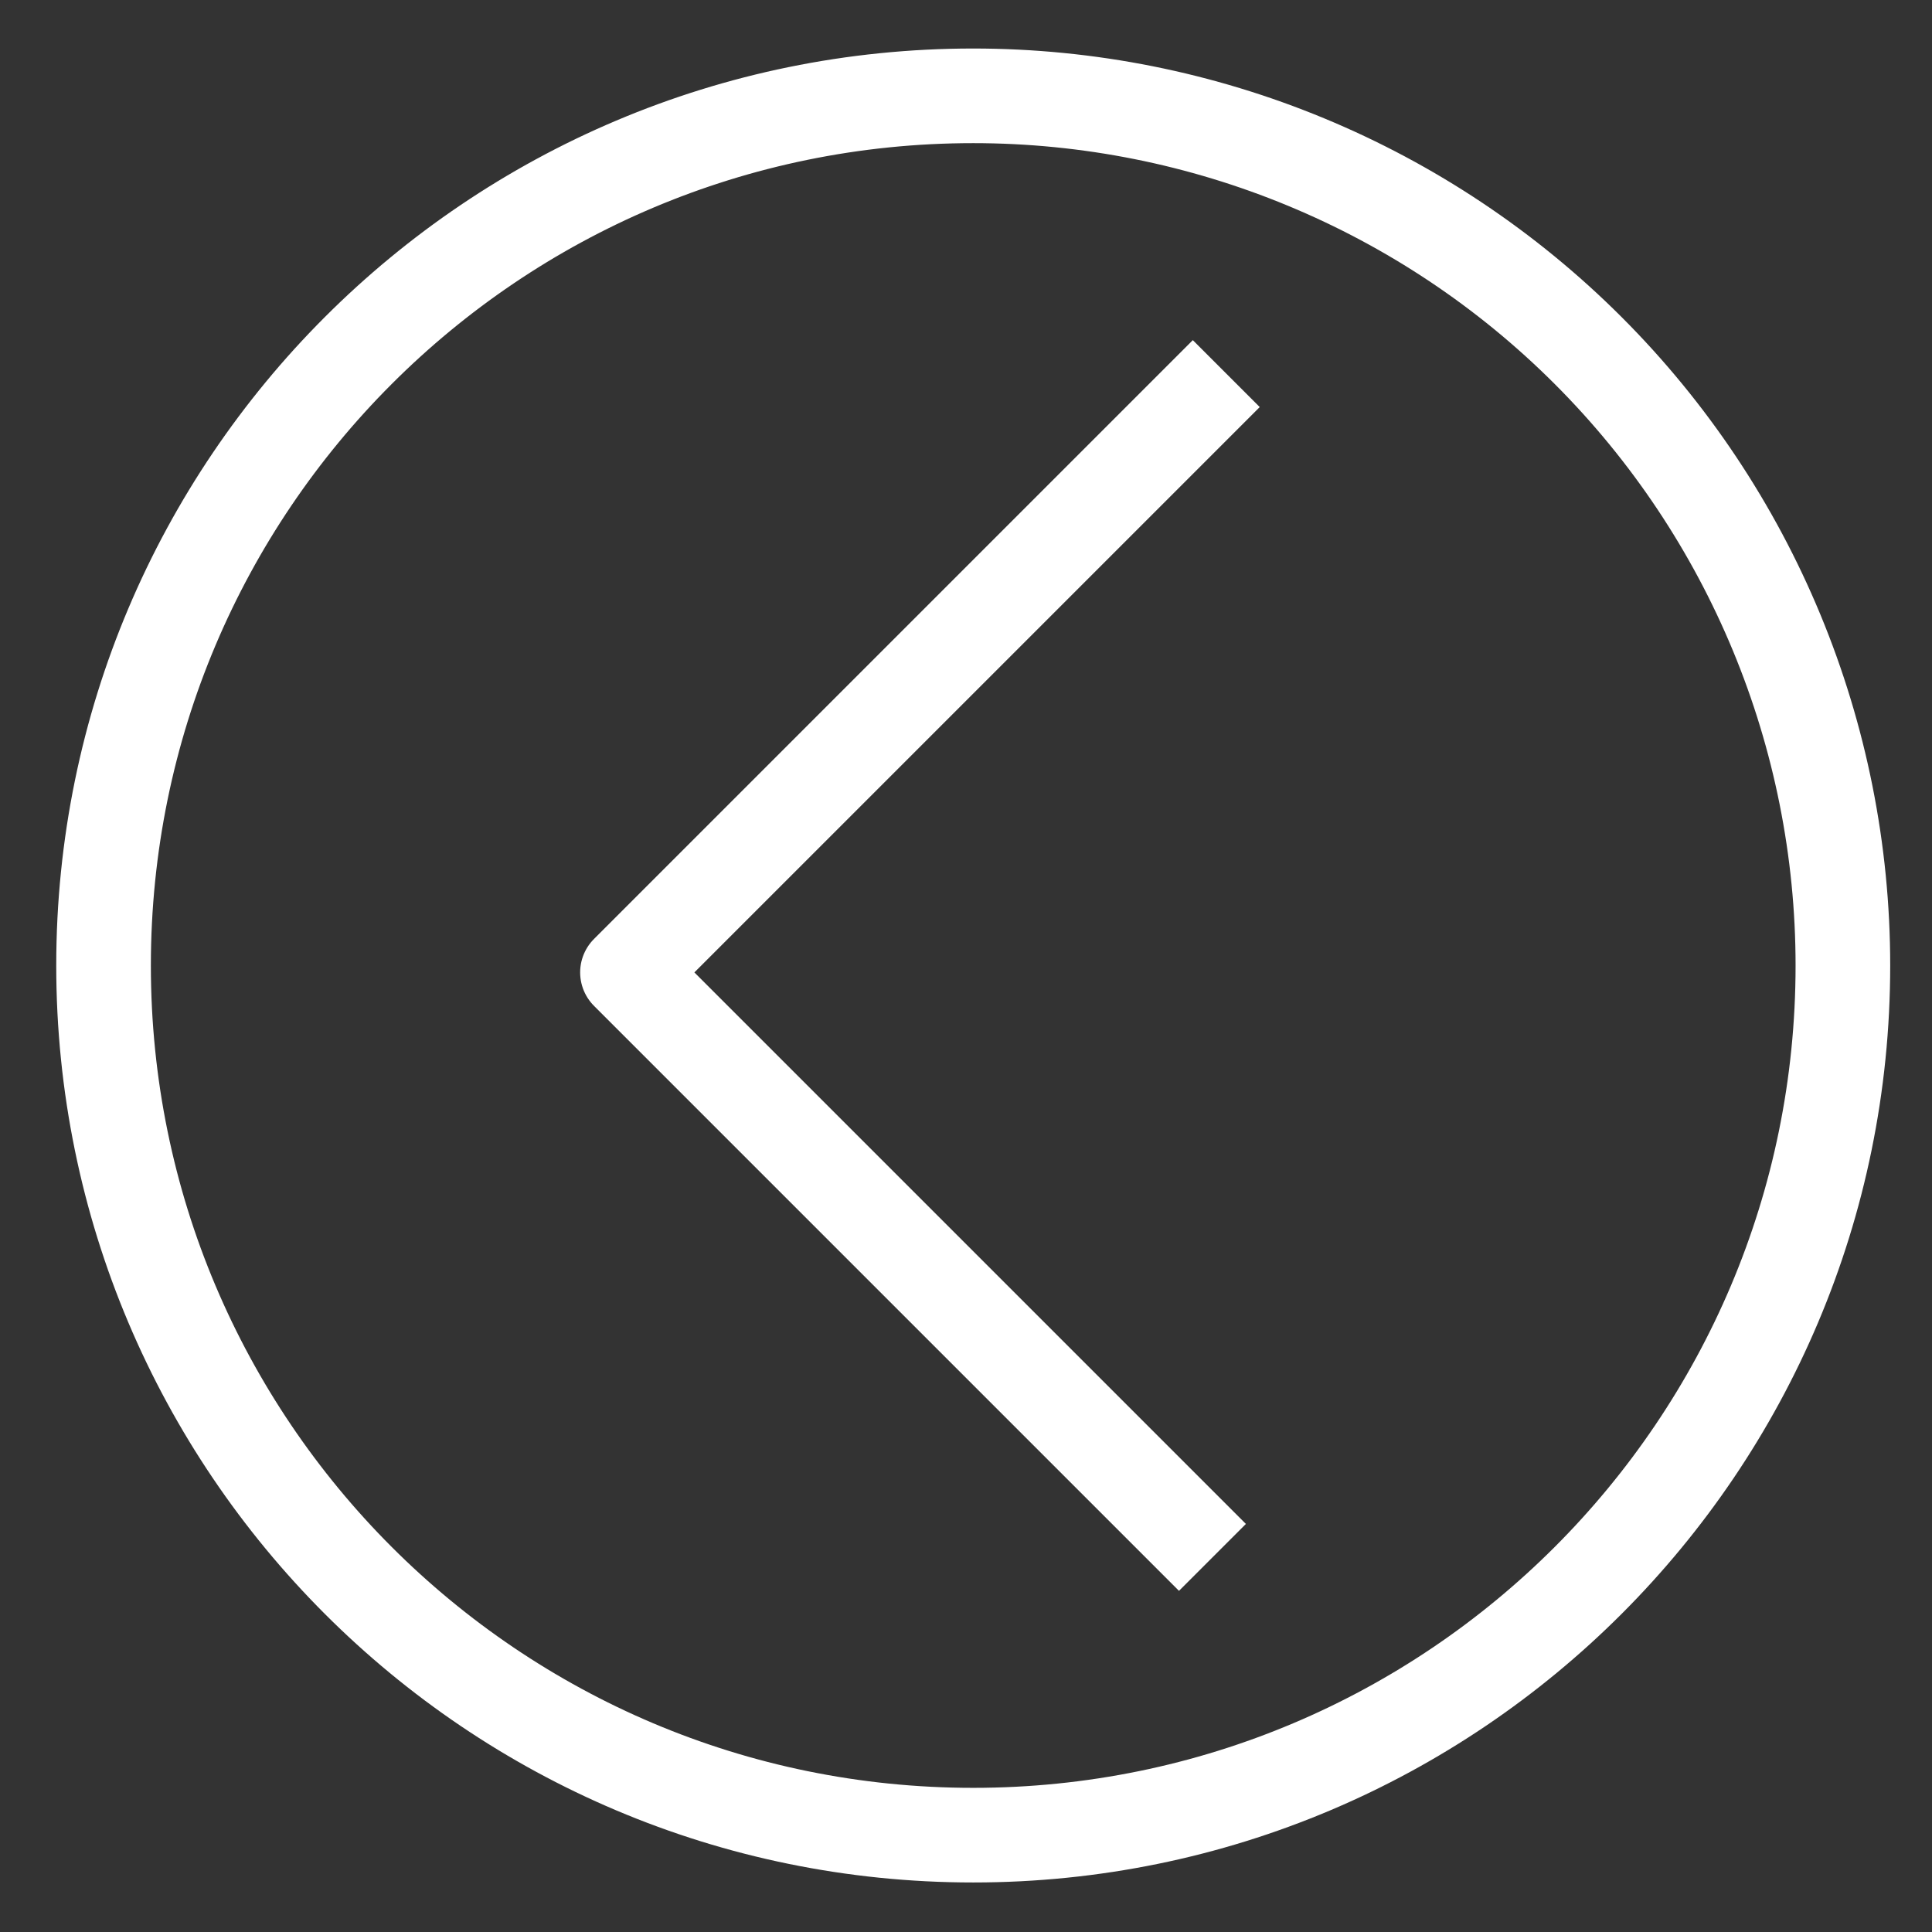 <?xml version="1.0" standalone="yes"?>

<svg version="1.1" viewBox="0.0 0.0 490.0 490.0" fill="none" stroke="none" stroke-linecap="square" stroke-miterlimit="10" xmlns="http://www.w3.org/2000/svg" xmlns:xlink="http://www.w3.org/1999/xlink"><rect x="0.0" y="0.0" width="490.0" height="490.0" fill="#333333" stroke="none"/><clipPath id="p.0"><path d="m0 0l490.0 0l0 490.0l-490.0 0l0 -490.0z" clip-rule="nonzero"></path></clipPath><g clip-path="url(#p.0)"><path fill="#000000" fill-opacity="0.0" d="m0 0l490.341 0l0 490.997l-490.341 0z" fill-rule="nonzero"></path><path fill="#000000" fill-opacity="0.0" d="m26.265 244.871l0 0c0 -121.816 98.751 -220.567 220.567 -220.567l0 0c58.498 0 114.6 23.238 155.964 64.603c41.364 41.364 64.603 97.466 64.603 155.964l0 0c0 121.816 -98.751 220.567 -220.567 220.567l0 0c-121.816 0 -220.567 -98.751 -220.567 -220.567z" fill-rule="nonzero"></path><path stroke="#ffffff" stroke-width="24.0" stroke-linejoin="round" stroke-linecap="butt" d="m26.265 244.871l0 0c0 -121.816 98.751 -220.567 220.567 -220.567l0 0c58.498 0 114.6 23.238 155.964 64.603c41.364 41.364 64.603 97.466 64.603 155.964l0 0c0 121.816 -98.751 220.567 -220.567 220.567l0 0c-121.816 0 -220.567 -98.751 -220.567 -220.567z" fill-rule="nonzero"></path><path fill="#000000" fill-opacity="0.0" d="m302.525 103.239l-143.386 143.386l139.879 139.879" fill-rule="nonzero"></path><path stroke="#ffffff" stroke-width="24.0" stroke-linejoin="round" stroke-linecap="butt" d="m302.525 103.239l-143.386 143.386l139.879 139.879" fill-rule="nonzero"></path></g></svg>

